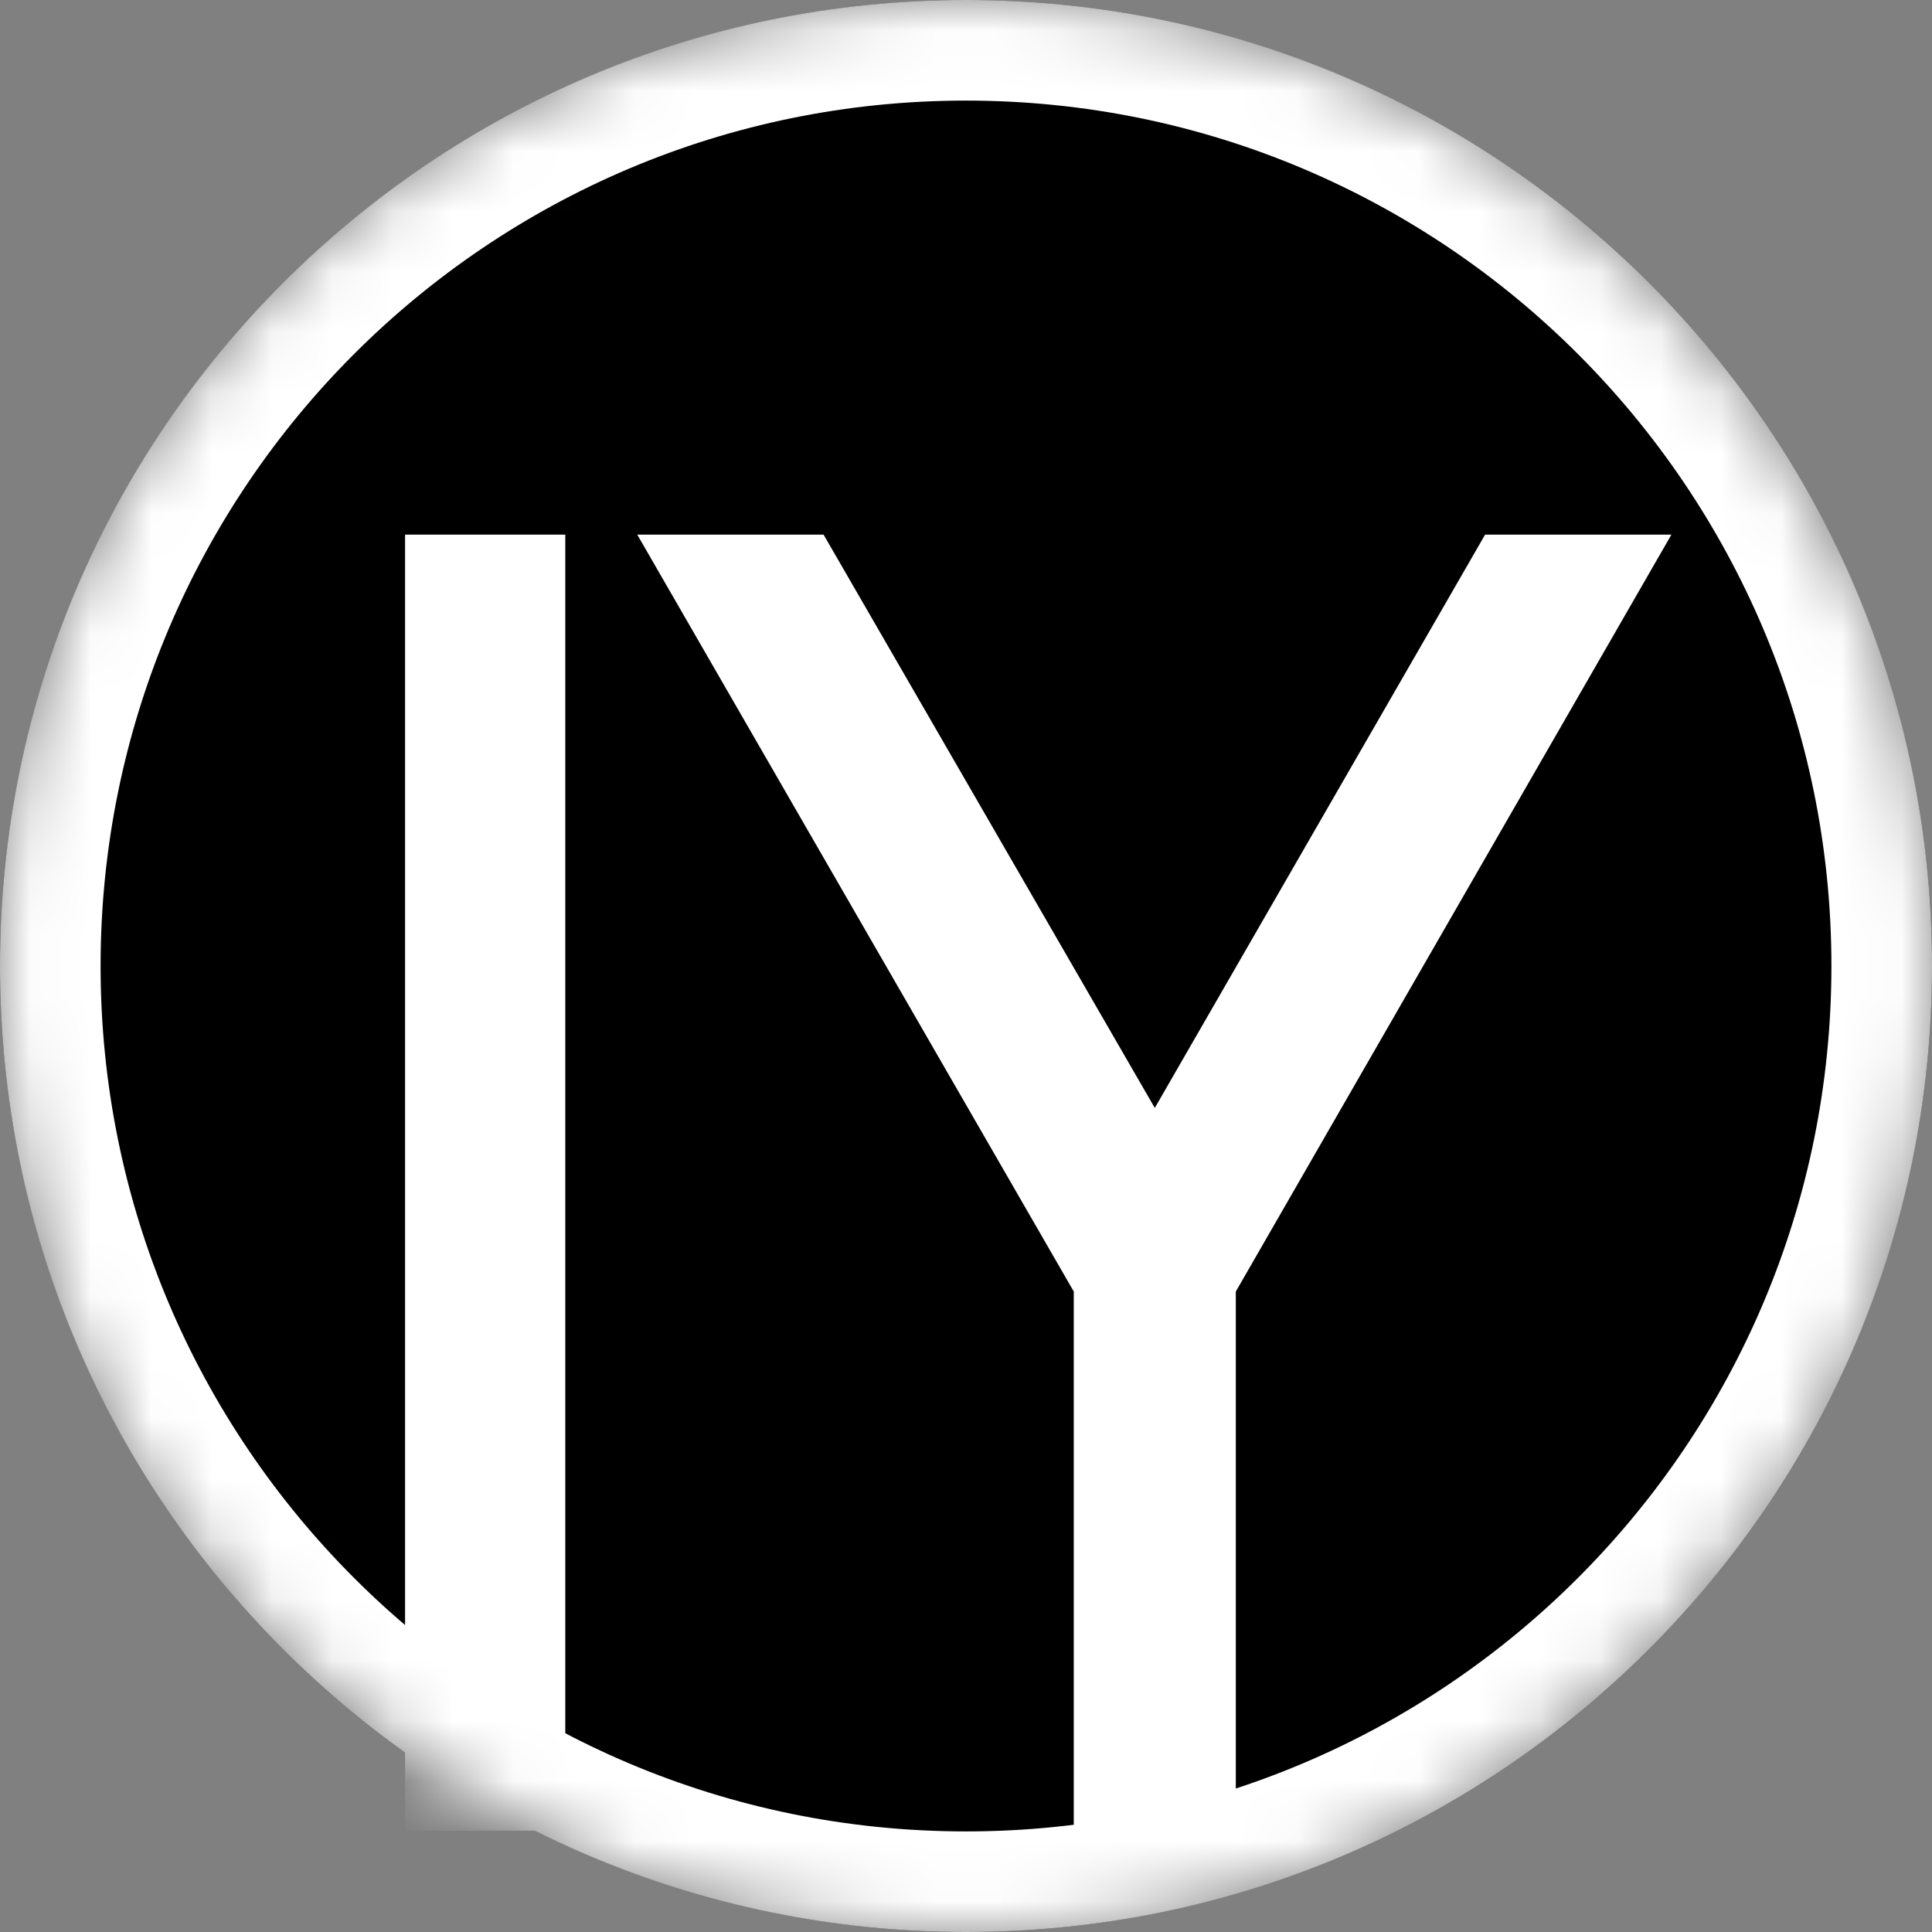<svg width="32" height="32" viewBox="0 0 32 32" fill="none" xmlns="http://www.w3.org/2000/svg">
<rect x="0" y="0" width="32" height="32" fill="#808080" stroke="none"/>
<mask id="mask0_53_672" style="mask-type:alpha" maskUnits="userSpaceOnUse" x="0" y="0" width="32" height="32">
<path d="M32 16C32 24.837 24.837 32 16 32C7.163 32 0 24.837 0 16C0 7.163 7.163 0 16 0C24.837 0 32 7.163 32 16Z" fill="white"/>
</mask>
<g mask="url(#mask0_53_672)">
<circle cx="16" cy="16" r="16" fill="black"/>
<path fill-rule="evenodd" clip-rule="evenodd" d="M16 30.334C23.916 30.334 30.334 23.916 30.334 16C30.334 8.083 23.916 1.666 16 1.666C8.083 1.666 1.666 8.083 1.666 16C1.666 23.916 8.083 30.334 16 30.334ZM16 32C24.837 32 32 24.837 32 16C32 7.163 24.837 0 16 0C7.163 0 0 7.163 0 16C0 24.837 7.163 32 16 32Z" fill="white"/>
<path d="M6.709 30.322V8.855H9.363V30.322H6.709Z" fill="white"/>
<path d="M17.785 30.322V21.392L10.555 8.855H13.641L19.127 18.351L24.598 8.855H27.684L20.469 21.392V30.322H17.785Z" fill="white"/>
</g>
</svg>
